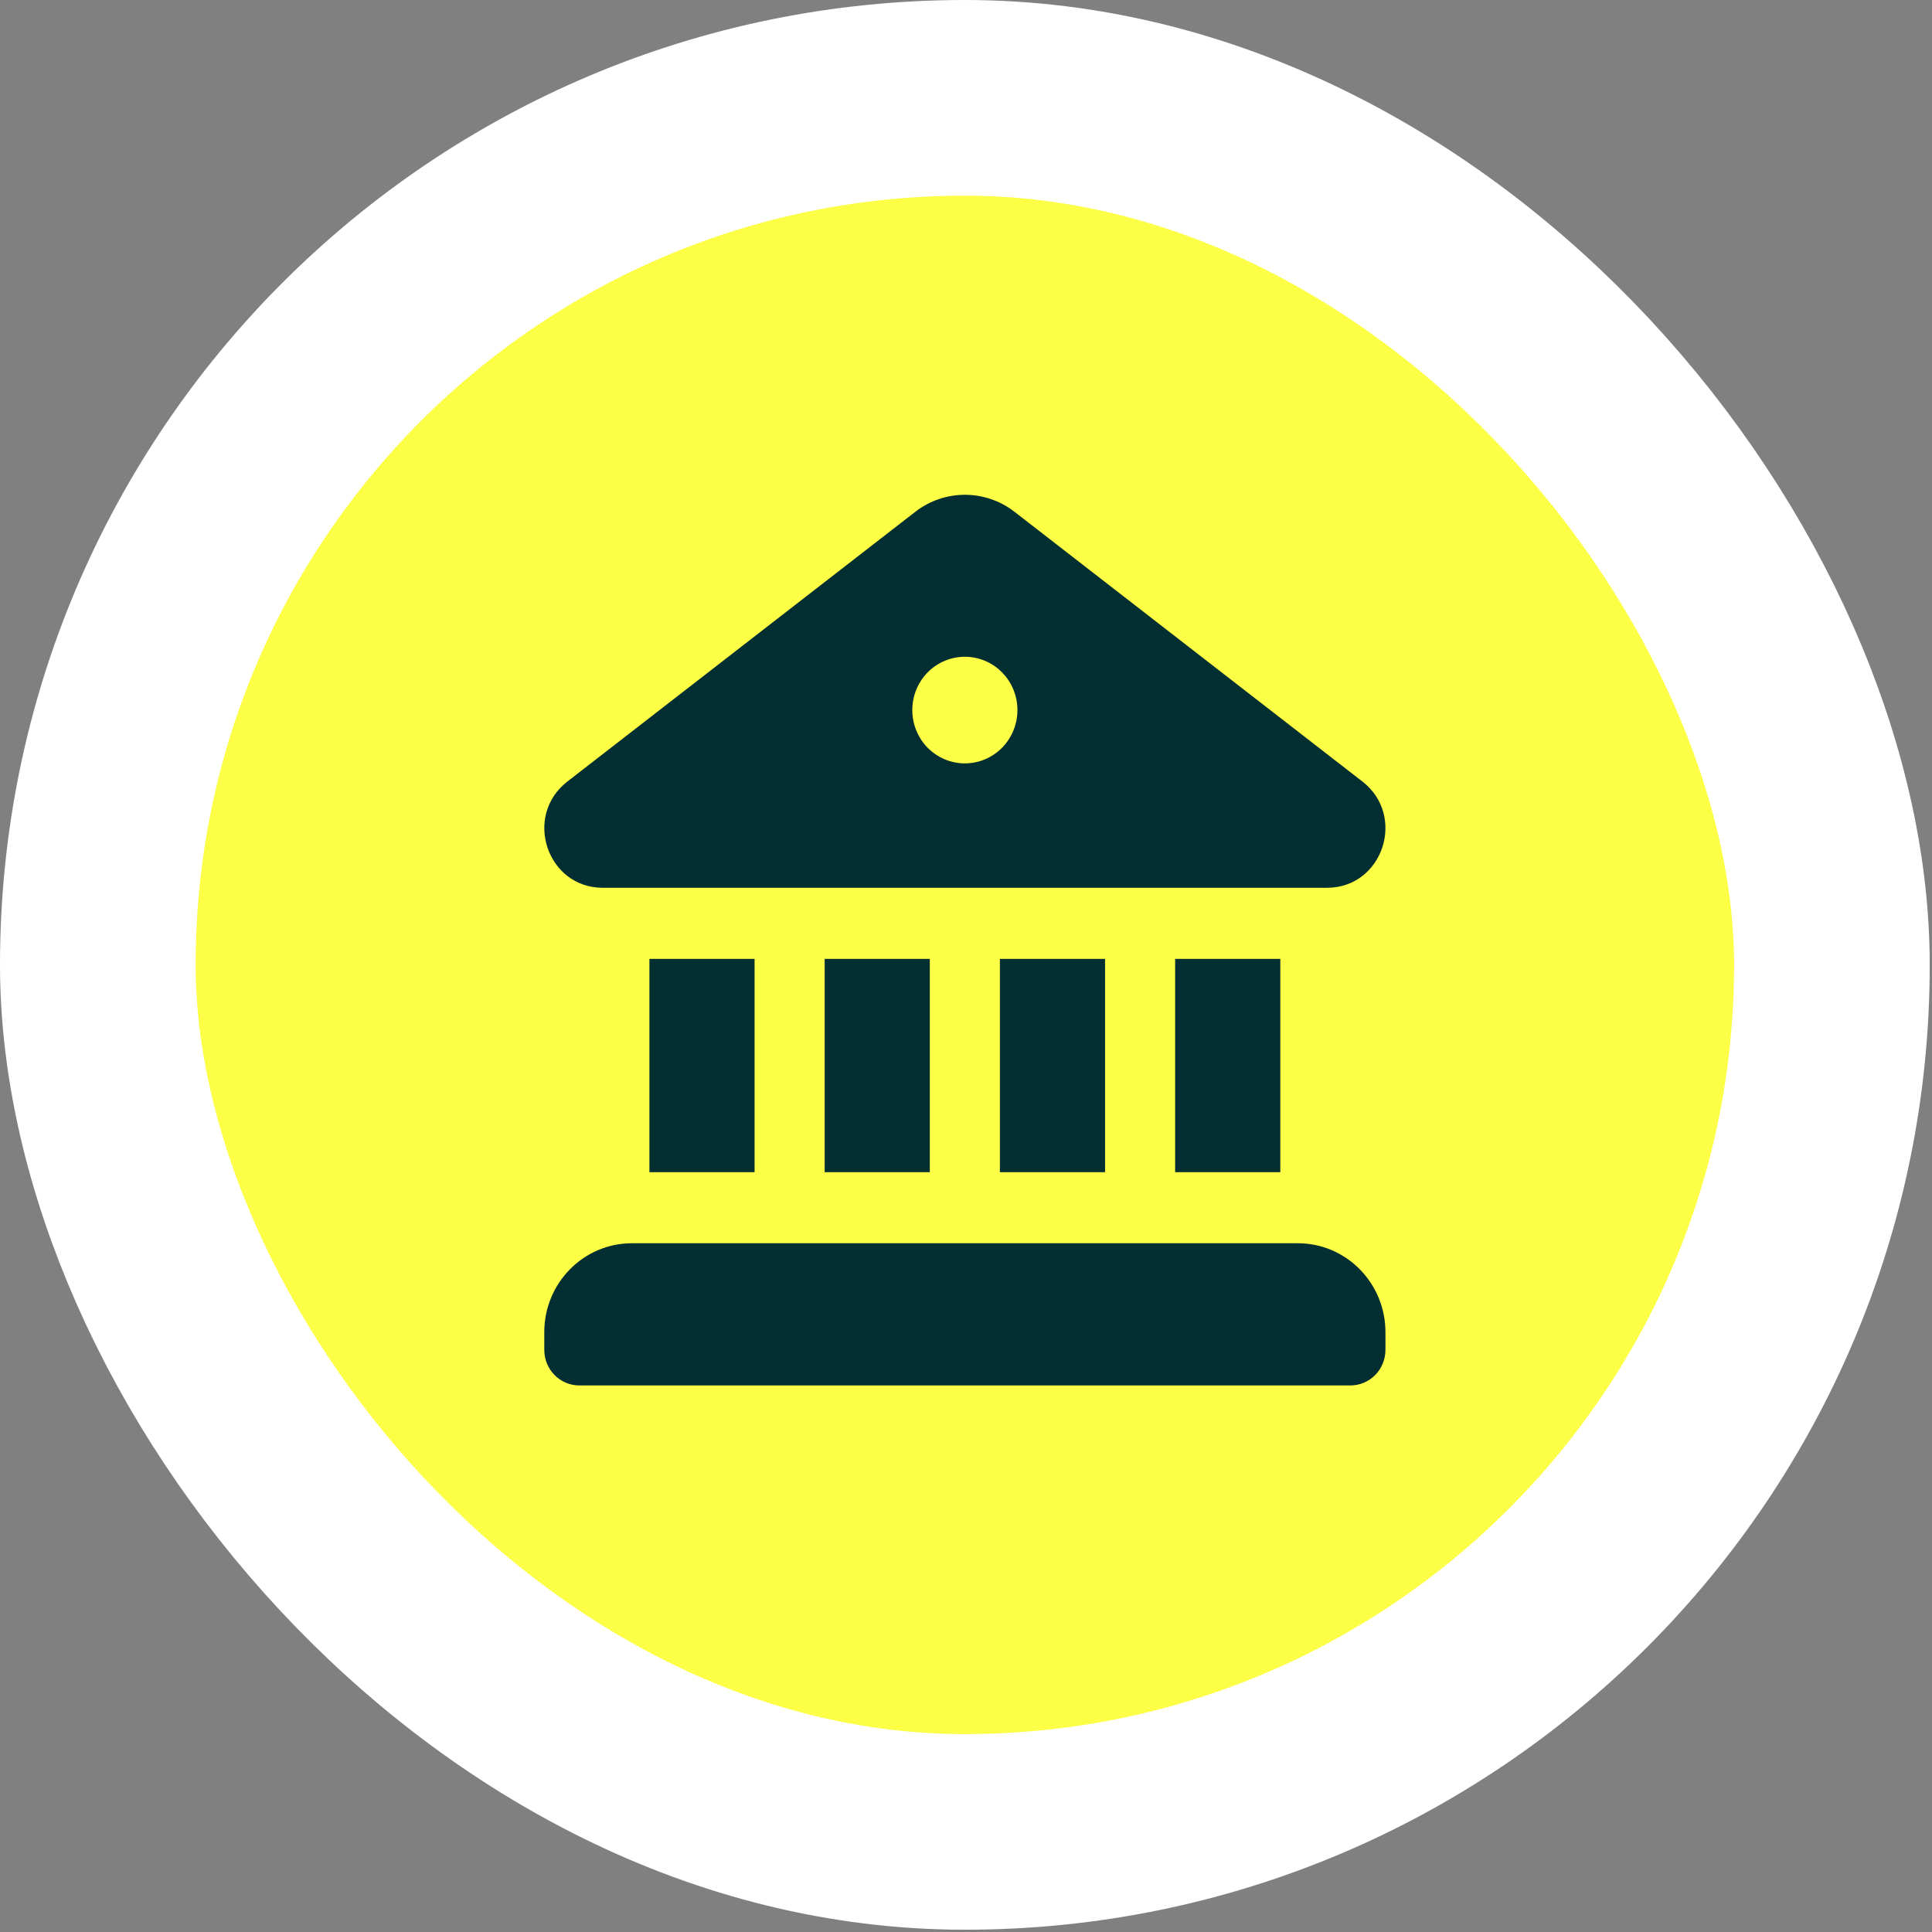 <svg width="79" height="79" viewBox="0 0 79 79" fill="none" xmlns="http://www.w3.org/2000/svg">
<rect x="0" y="0" width="79" height="79" fill="#808080" stroke="none"/>
<rect x="4" y="4" width="70.907" height="70.907" rx="35.453" fill="#FCFF45"/>
<rect x="4" y="4" width="70.907" height="70.907" rx="35.453" stroke="white" stroke-width="8"/>
<path d="M37.424 20.93C38.622 20 40.288 20 41.486 20.93L55.708 31.956C57.519 33.361 56.548 36.291 54.272 36.302H24.635C22.362 36.291 21.387 33.361 23.202 31.956L37.424 20.93ZM39.453 31.215C40.023 31.215 40.57 30.985 40.973 30.577C41.377 30.168 41.603 29.613 41.603 29.035C41.603 28.457 41.377 27.902 40.973 27.493C40.57 27.084 40.023 26.855 39.453 26.855C38.883 26.855 38.337 27.084 37.933 27.493C37.53 27.902 37.304 28.457 37.304 29.035C37.304 29.613 37.53 30.168 37.933 30.577C38.337 30.985 38.883 31.215 39.453 31.215ZM26.555 39.209V47.93H30.855V39.209H26.555ZM33.721 39.209V47.93H38.02V39.209H33.721ZM40.886 39.209V47.93H45.186V39.209H40.886ZM48.052 39.209V47.93H52.352V39.209H48.052ZM22.256 54.471C22.256 52.465 23.861 50.837 25.839 50.837H53.068C55.046 50.837 56.651 52.465 56.651 54.471V55.198C56.651 55.583 56.5 55.953 56.231 56.226C55.962 56.498 55.598 56.651 55.218 56.651H23.689C23.309 56.651 22.944 56.498 22.676 56.226C22.407 55.953 22.256 55.583 22.256 55.198V54.471Z" fill="#032E32"/>
</svg>
